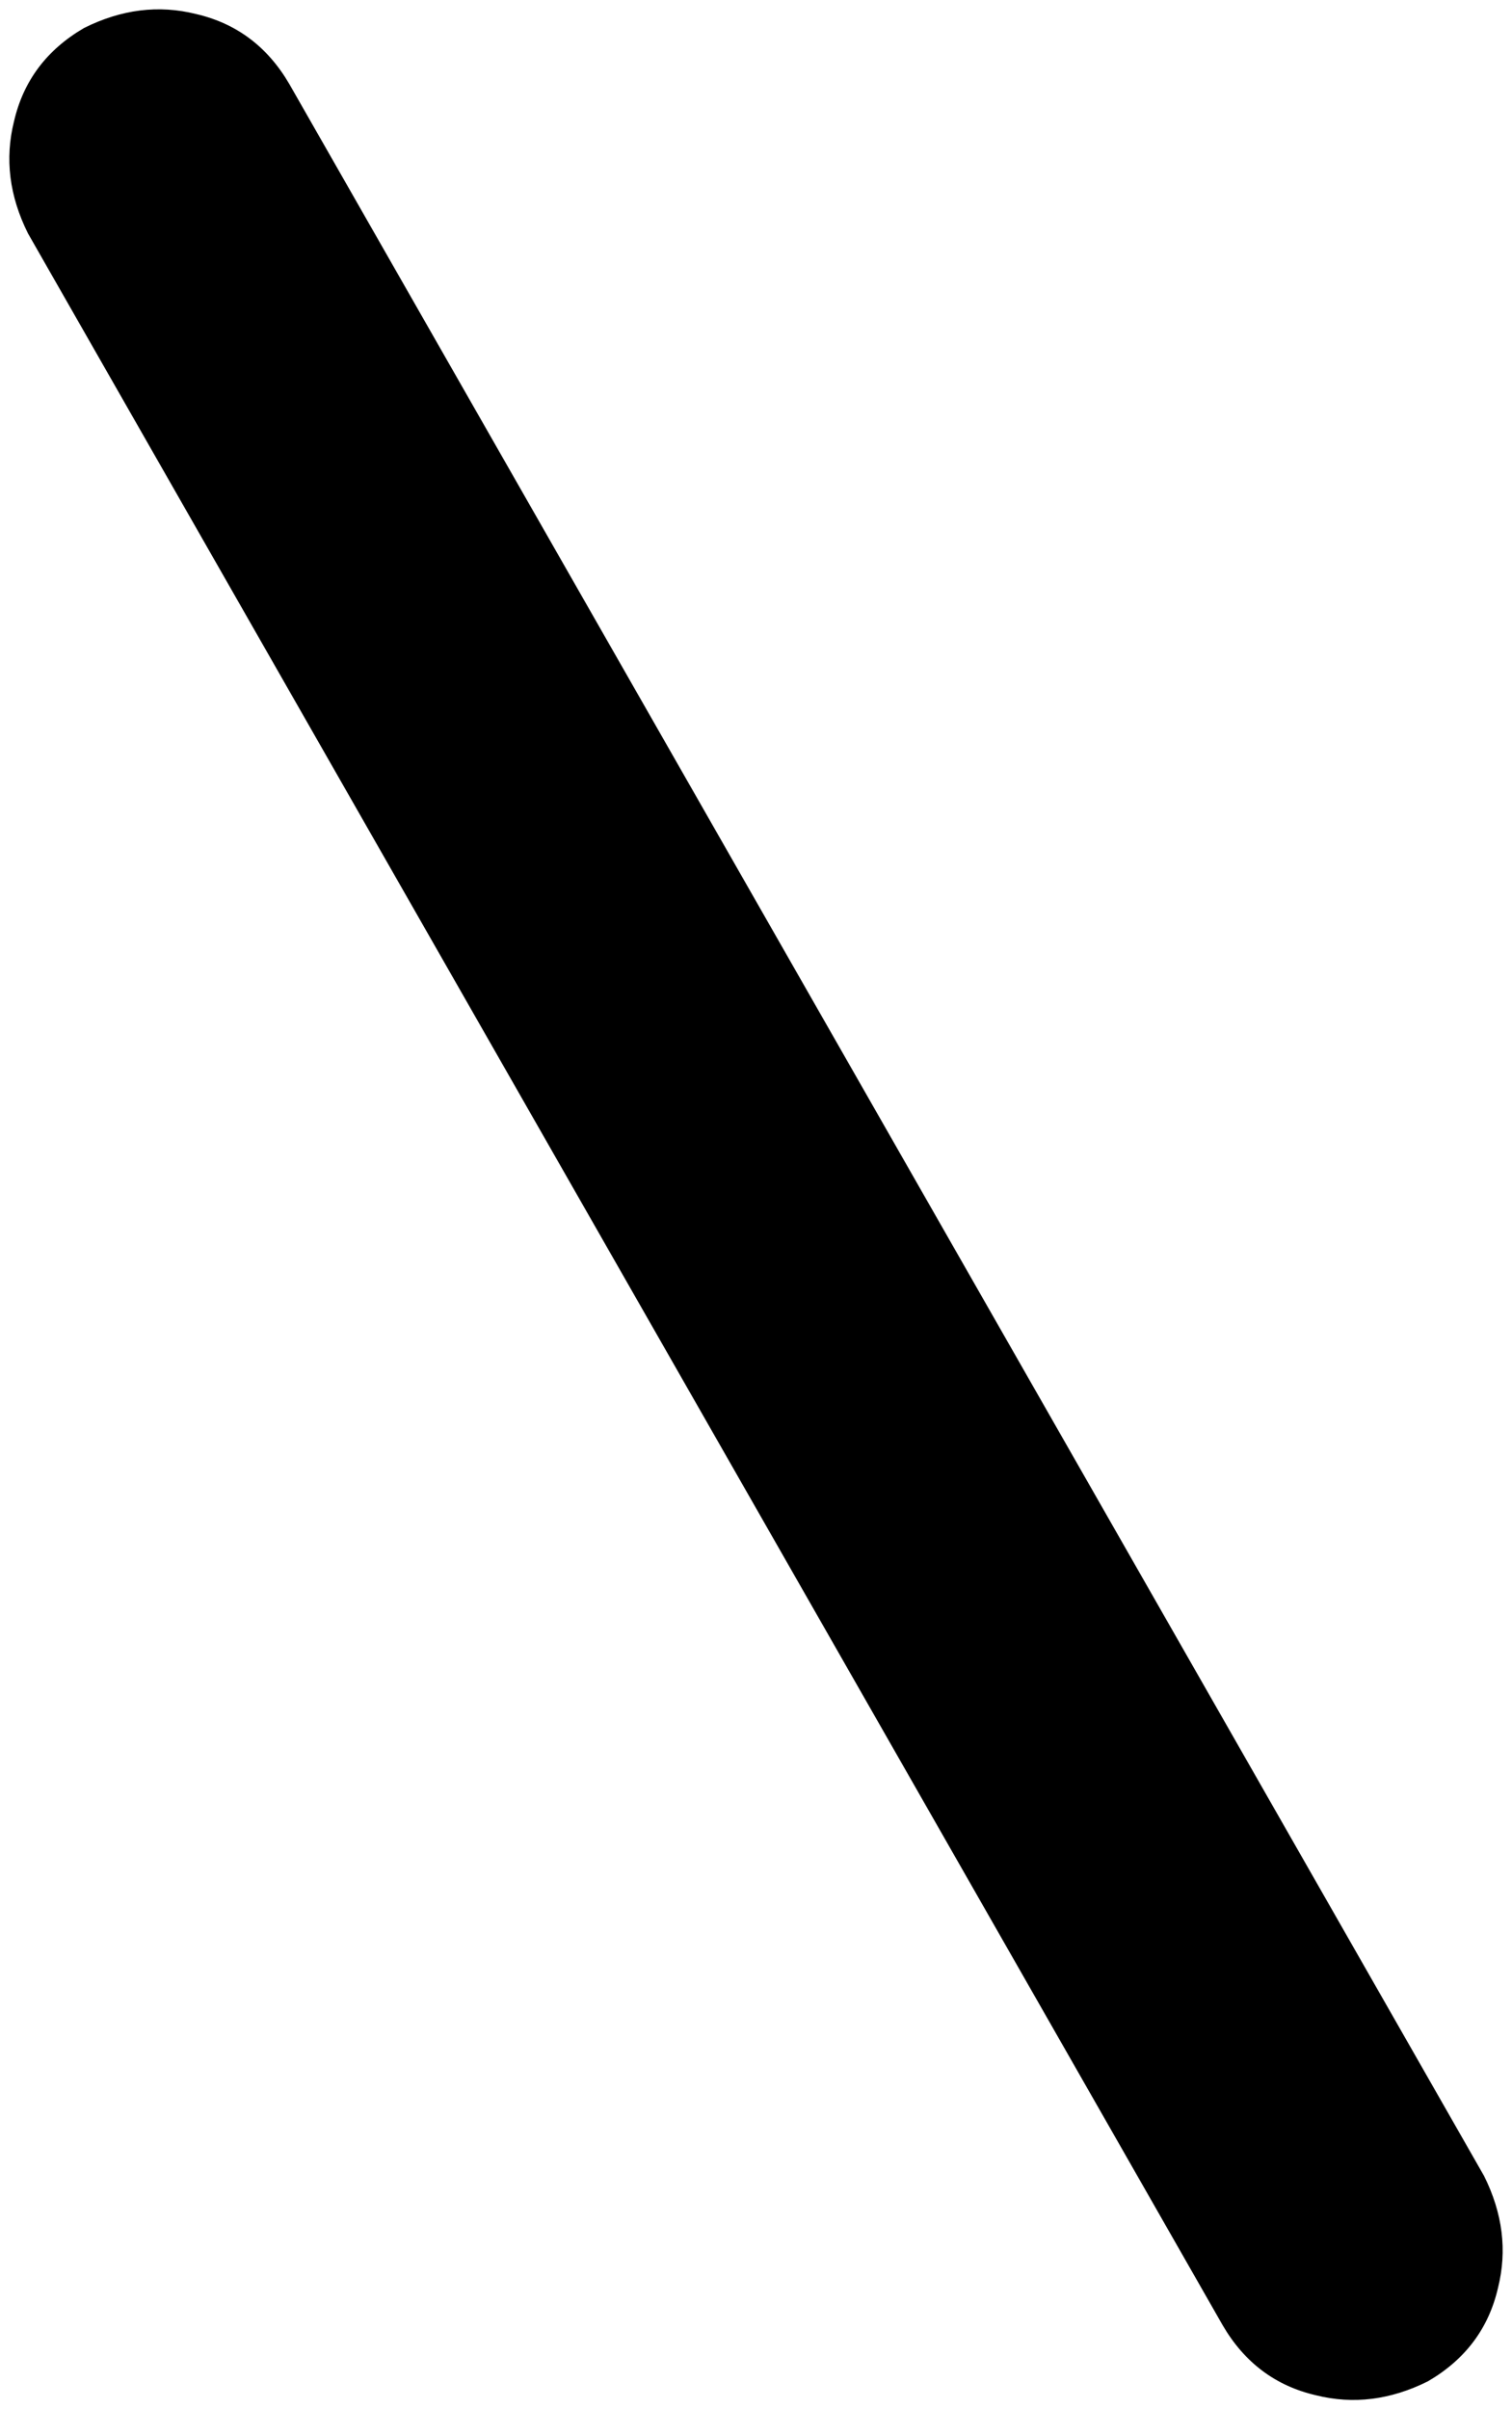 <svg xmlns="http://www.w3.org/2000/svg" viewBox="0 0 324 516">
  <path d="M 18 6 Q 6 13 3 26 L 3 26 L 3 26 Q 0 38 6 50 L 262 498 L 262 498 Q 269 510 282 513 Q 294 516 306 510 Q 318 503 321 490 Q 324 478 318 466 L 62 18 L 62 18 Q 55 6 42 3 Q 30 0 18 6 L 18 6 Z" />
</svg>